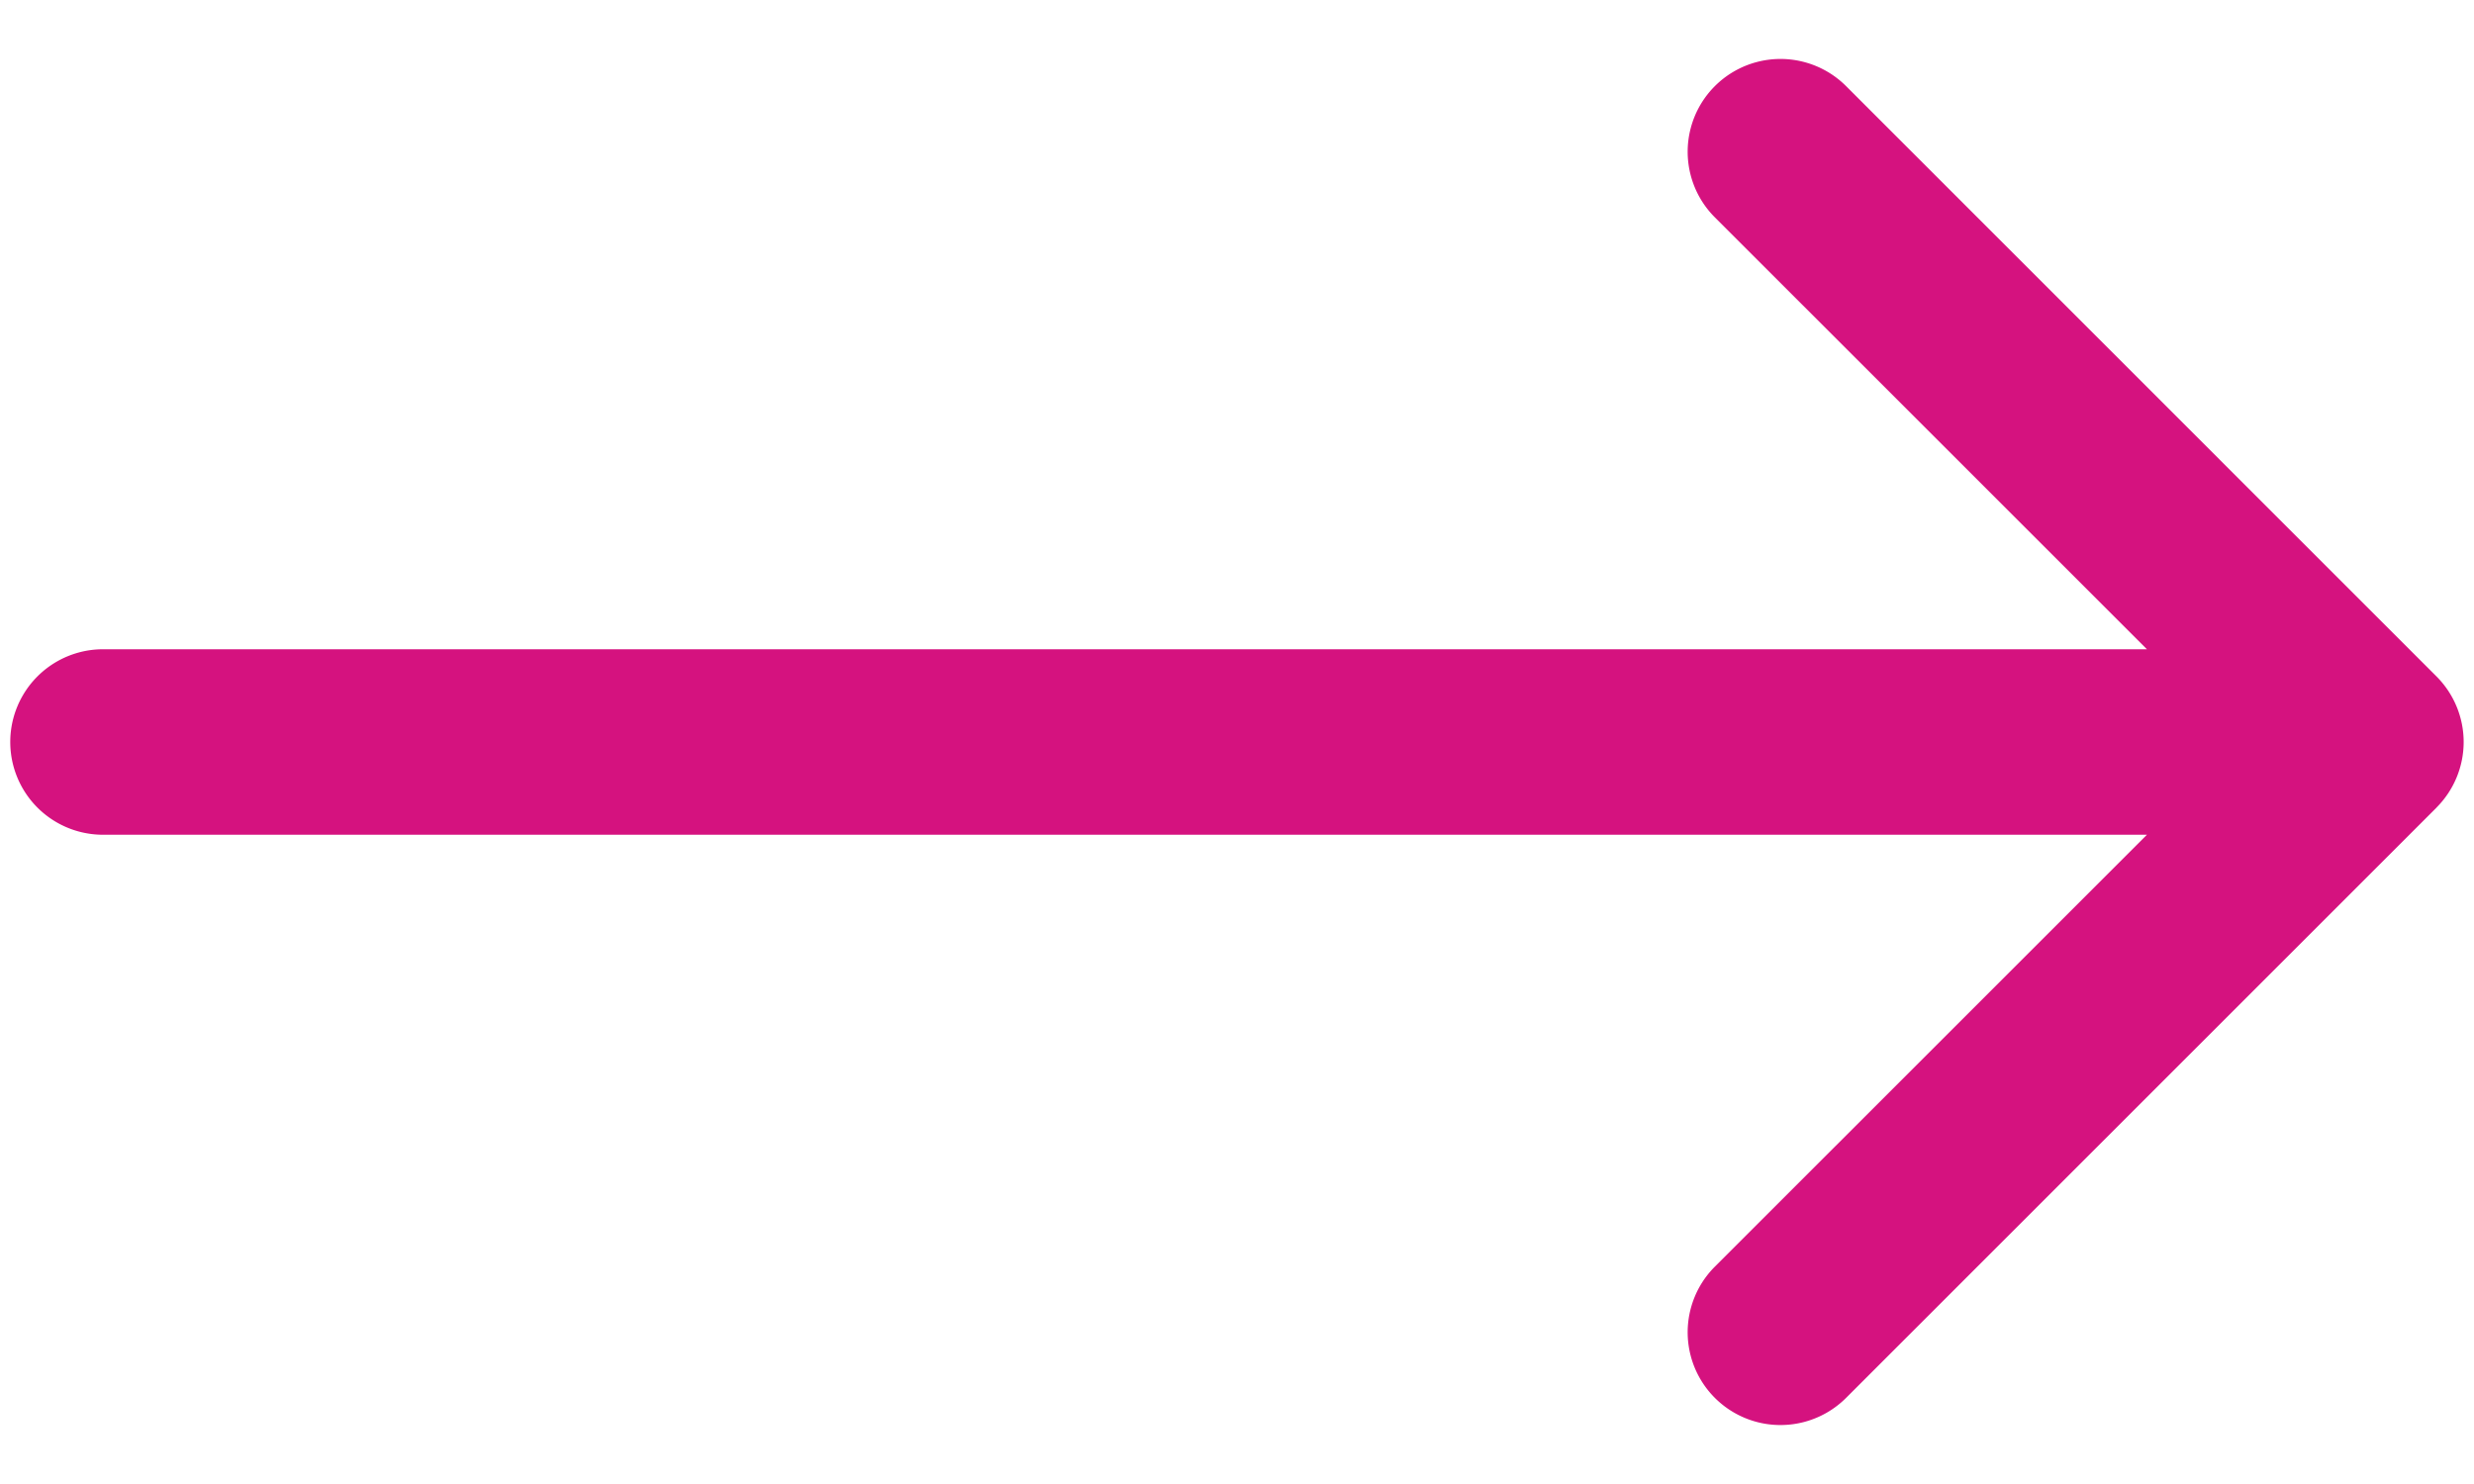 <svg xmlns="http://www.w3.org/2000/svg" width="40" height="24" fill="none"><path fill="#D5127F" d="M1.666 10.5a1.5 1.5 0 0 0 0 3v-3Zm37.728 2.56a1.5 1.5 0 0 0 0-2.12l-9.546-9.547a1.5 1.5 0 0 0-2.122 2.122L36.212 12l-8.486 8.485a1.5 1.5 0 1 0 2.122 2.122l9.546-9.546Zm-37.728.44h36.667v-3H1.666v3Z"/></svg>